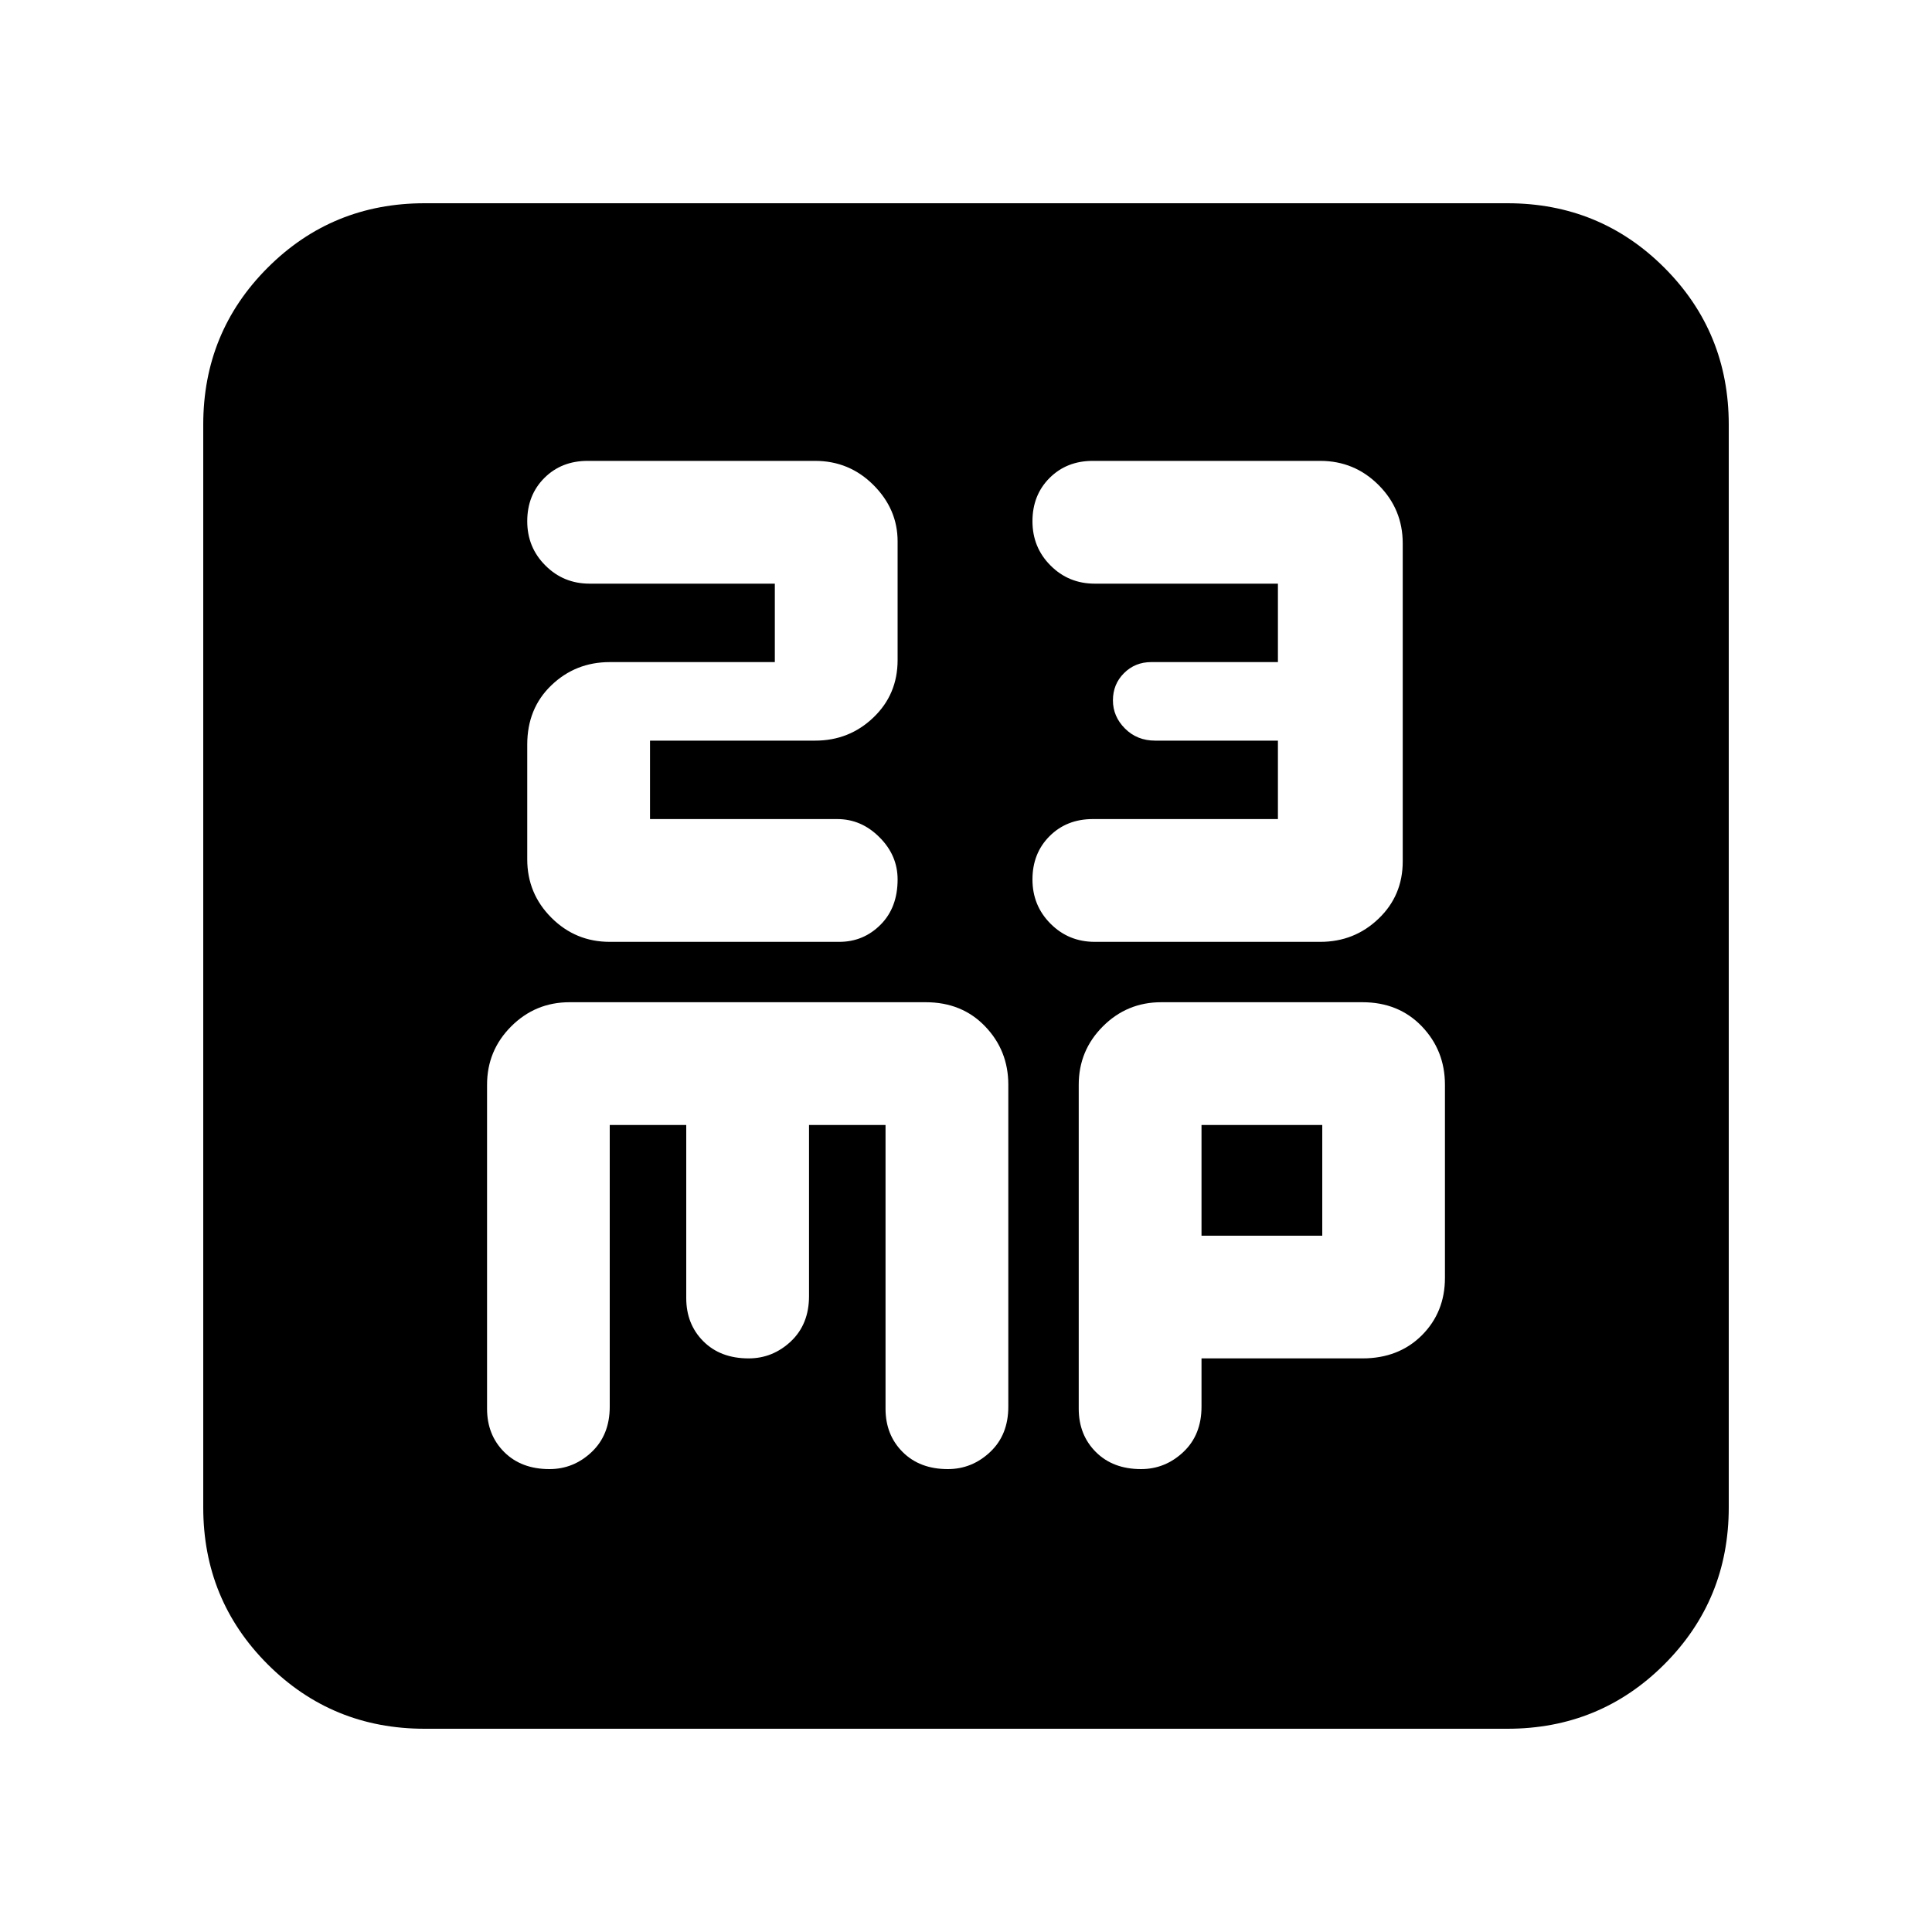 <svg xmlns="http://www.w3.org/2000/svg" height="20" width="20"><path d="M6.083 4.771q-.271 0-.448.177t-.177.448q0 .271.188.458.187.188.458.188h1.917v.812H6.312q-.354 0-.604.24-.25.239-.25.614v1.188q0 .354.25.604t.604.25h2.376q.25 0 .427-.177t.177-.469q0-.25-.188-.437-.187-.188-.437-.188H6.729v-.812h1.709q.354 0 .604-.24.25-.239.25-.594V5.604q0-.333-.25-.583-.25-.25-.604-.25Zm5.229 0q-.27 0-.447.177t-.177.448q0 .271.187.458.187.188.458.188h1.896v.812h-1.312q-.167 0-.282.115-.114.114-.114.281 0 .167.125.292.125.125.312.125h1.271v.812h-1.917q-.27 0-.447.177t-.177.448q0 .271.187.458.187.188.458.188h2.334q.354 0 .604-.24.25-.239.25-.593V5.625q0-.354-.25-.604t-.604-.25ZM4.396 17.896q-.958 0-1.625-.667t-.667-1.625V4.396q0-.958.667-1.625t1.625-.667h11.208q.958 0 1.625.667t.667 1.625v11.208q0 .958-.667 1.625t-1.625.667Zm1.292-2.688q.25 0 .437-.177t.187-.469v-2.916h.792v1.792q0 .27.177.447t.469.177q.25 0 .438-.177.187-.177.187-.468v-1.771h.792v2.937q0 .271.177.448t.468.177q.25 0 .438-.177t.188-.469v-3.333q0-.354-.24-.604t-.615-.25H5.896q-.354 0-.604.25t-.25.604v3.354q0 .271.177.448t.469.177Zm6.124 0q.25 0 .438-.177t.188-.469v-.5h1.666q.375 0 .615-.239.239-.24.239-.594v-2q0-.354-.239-.604-.24-.25-.615-.25h-2.083q-.354 0-.604.25t-.25.604v3.354q0 .271.177.448t.468.177Zm.626-3.562h1.25v1.146h-1.25Z"/></svg>